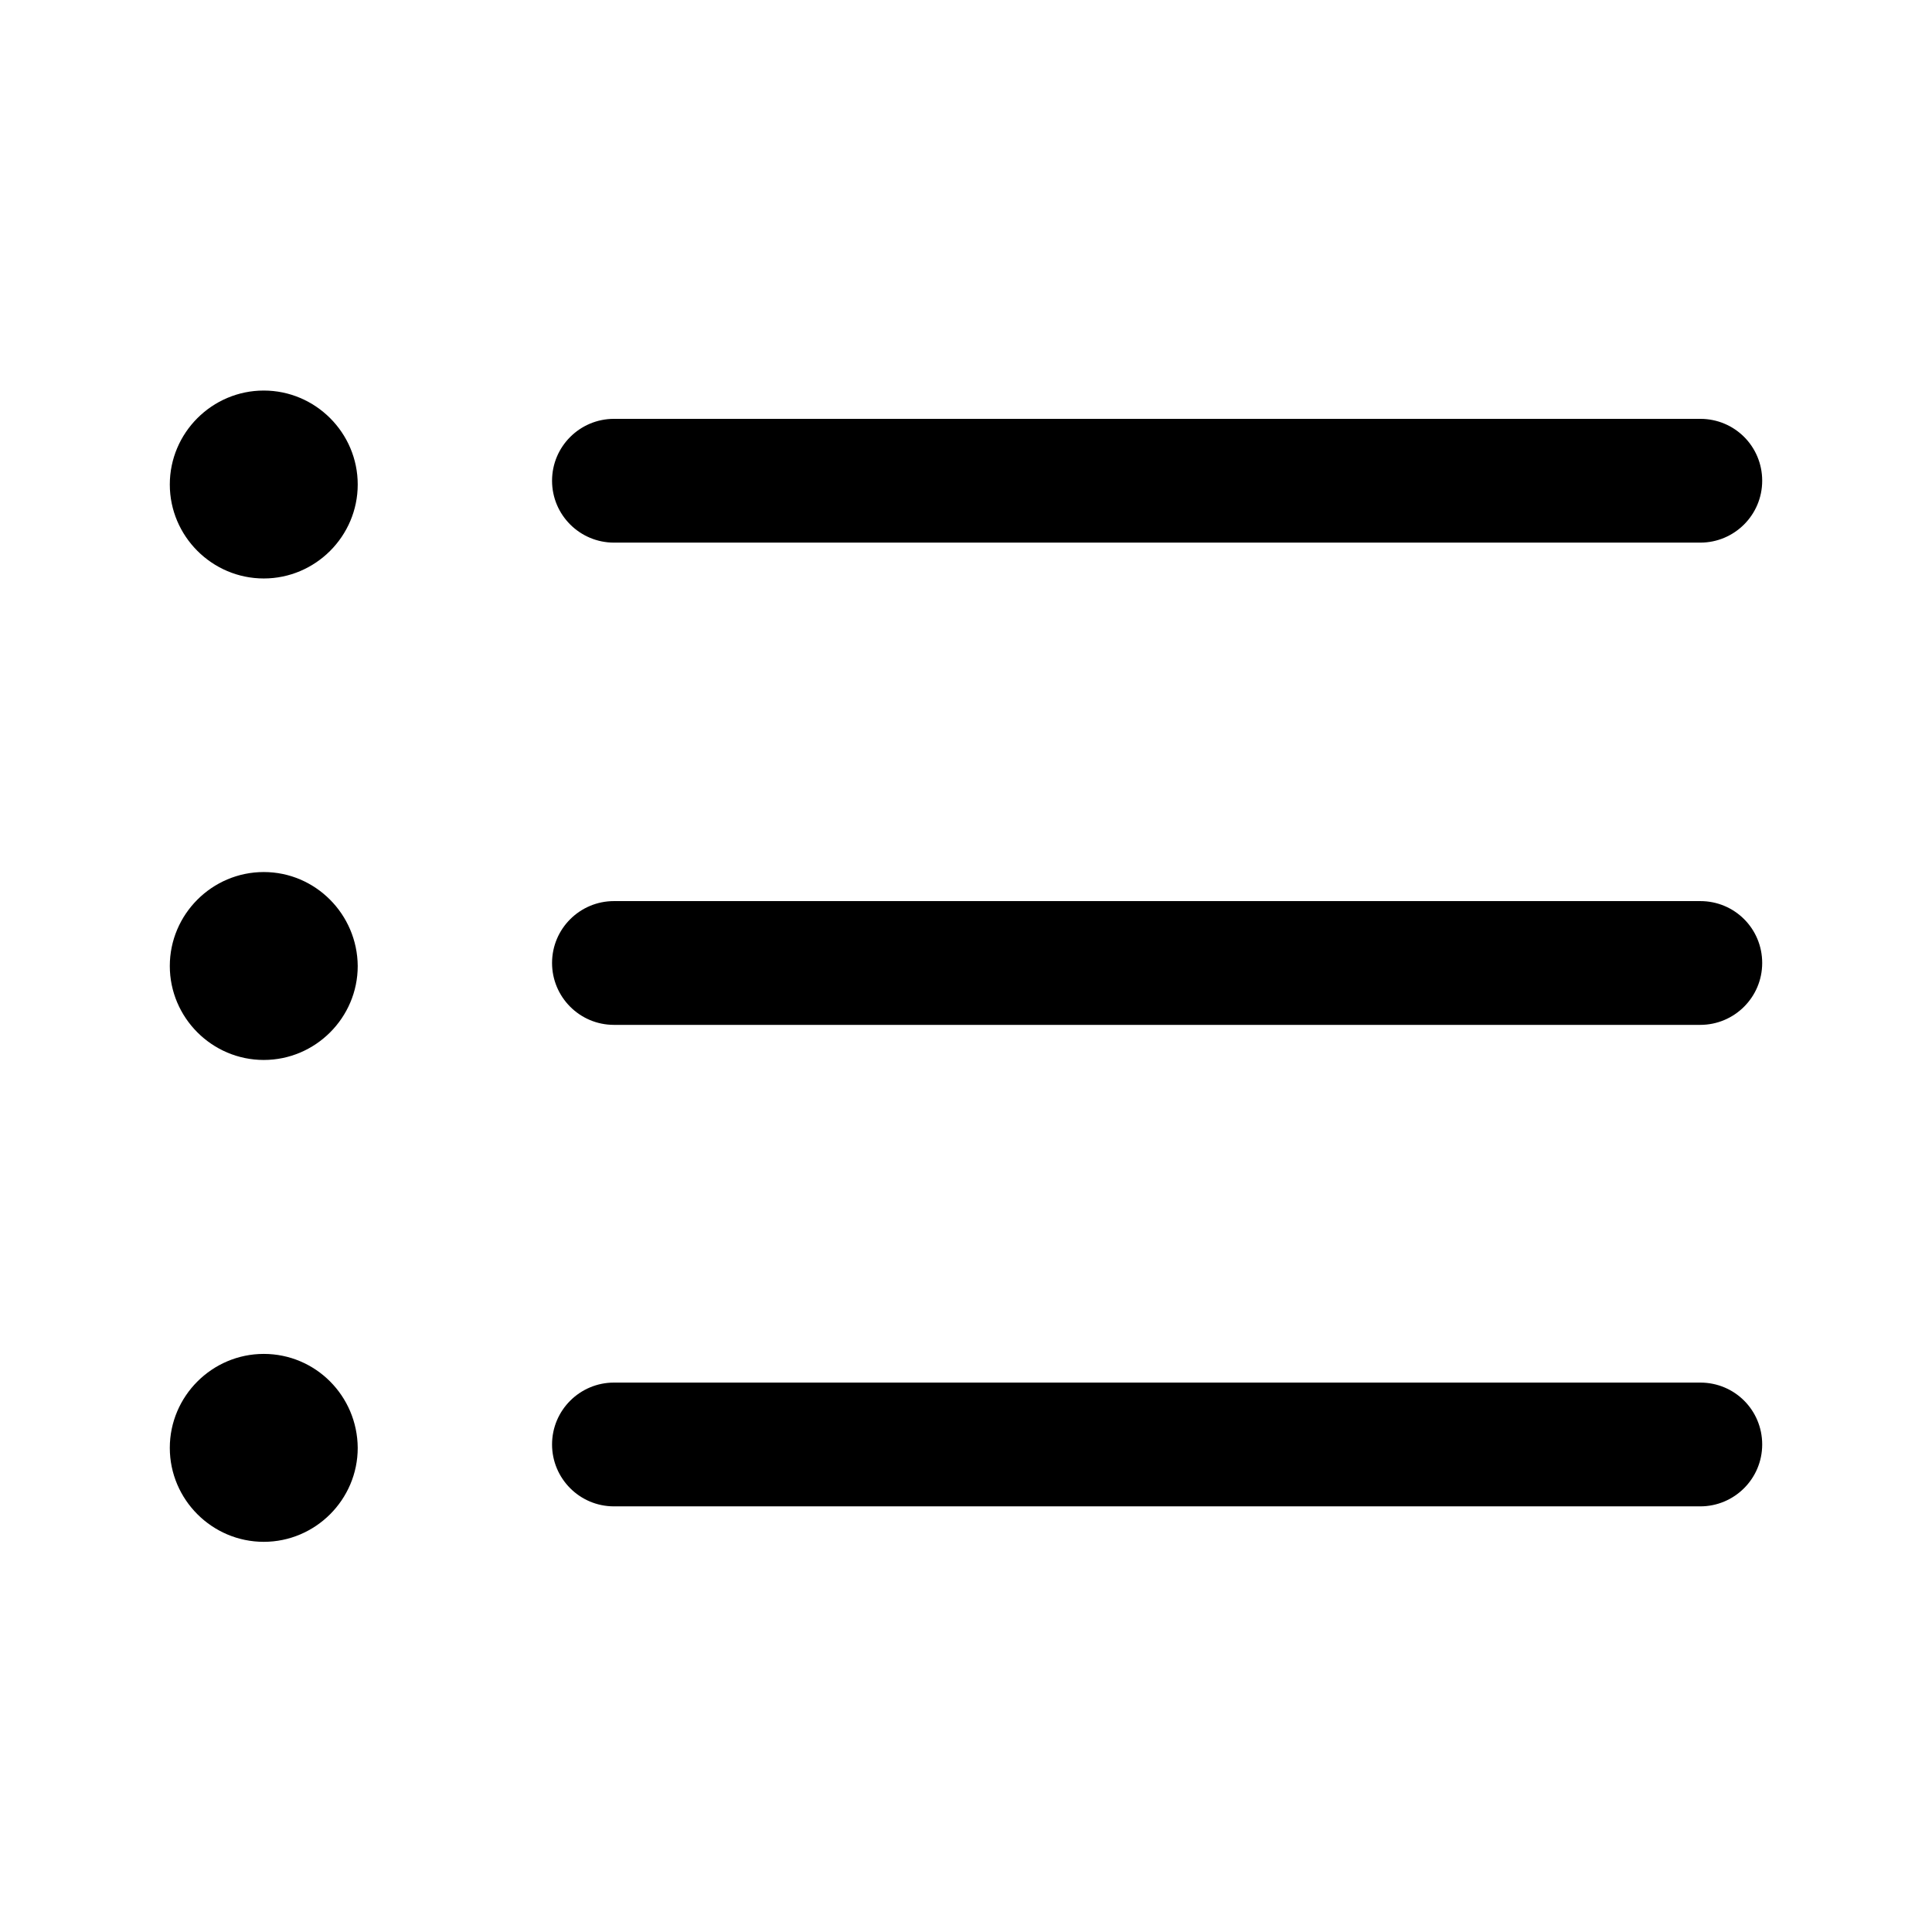 <svg xmlns="http://www.w3.org/2000/svg" viewBox="0 0 512 512"><path d="M162.7 143.8h287.9c9 0 16.4-7.3 16.4-16.4s-7.3-16.4-16.4-16.4H162.7c-9 0-16.4 7.3-16.4 16.4s7.4 16.4 16.4 16.4zm-92.8-40.3c-13.7 0-24.9 11.2-24.9 24.9s11.2 24.9 24.9 24.9 24.9-11.2 24.9-24.9-11.2-24.9-24.9-24.9zm380.7 135.3H162.7c-9 0-16.4 7.3-16.4 16.4 0 9 7.3 16.4 16.4 16.4h287.9c9 0 16.4-7.3 16.4-16.4 0-9.1-7.3-16.4-16.4-16.4zm-380.7-7.7C56.2 231.1 45 242.3 45 256s11.2 24.9 24.9 24.9 24.9-11.2 24.9-24.9c-.1-13.7-11.2-24.9-24.9-24.9zm380.7 135.3H162.7c-9 0-16.4 7.3-16.4 16.4 0 9 7.3 16.4 16.4 16.4h287.9c9 0 16.4-7.3 16.4-16.4 0-9.1-7.3-16.4-16.4-16.4zm-380.7-7.6C56.2 358.8 45 370 45 383.7s11.2 24.9 24.9 24.9 24.9-11.2 24.9-24.9c-.1-13.8-11.2-24.9-24.9-24.9z"/></svg>